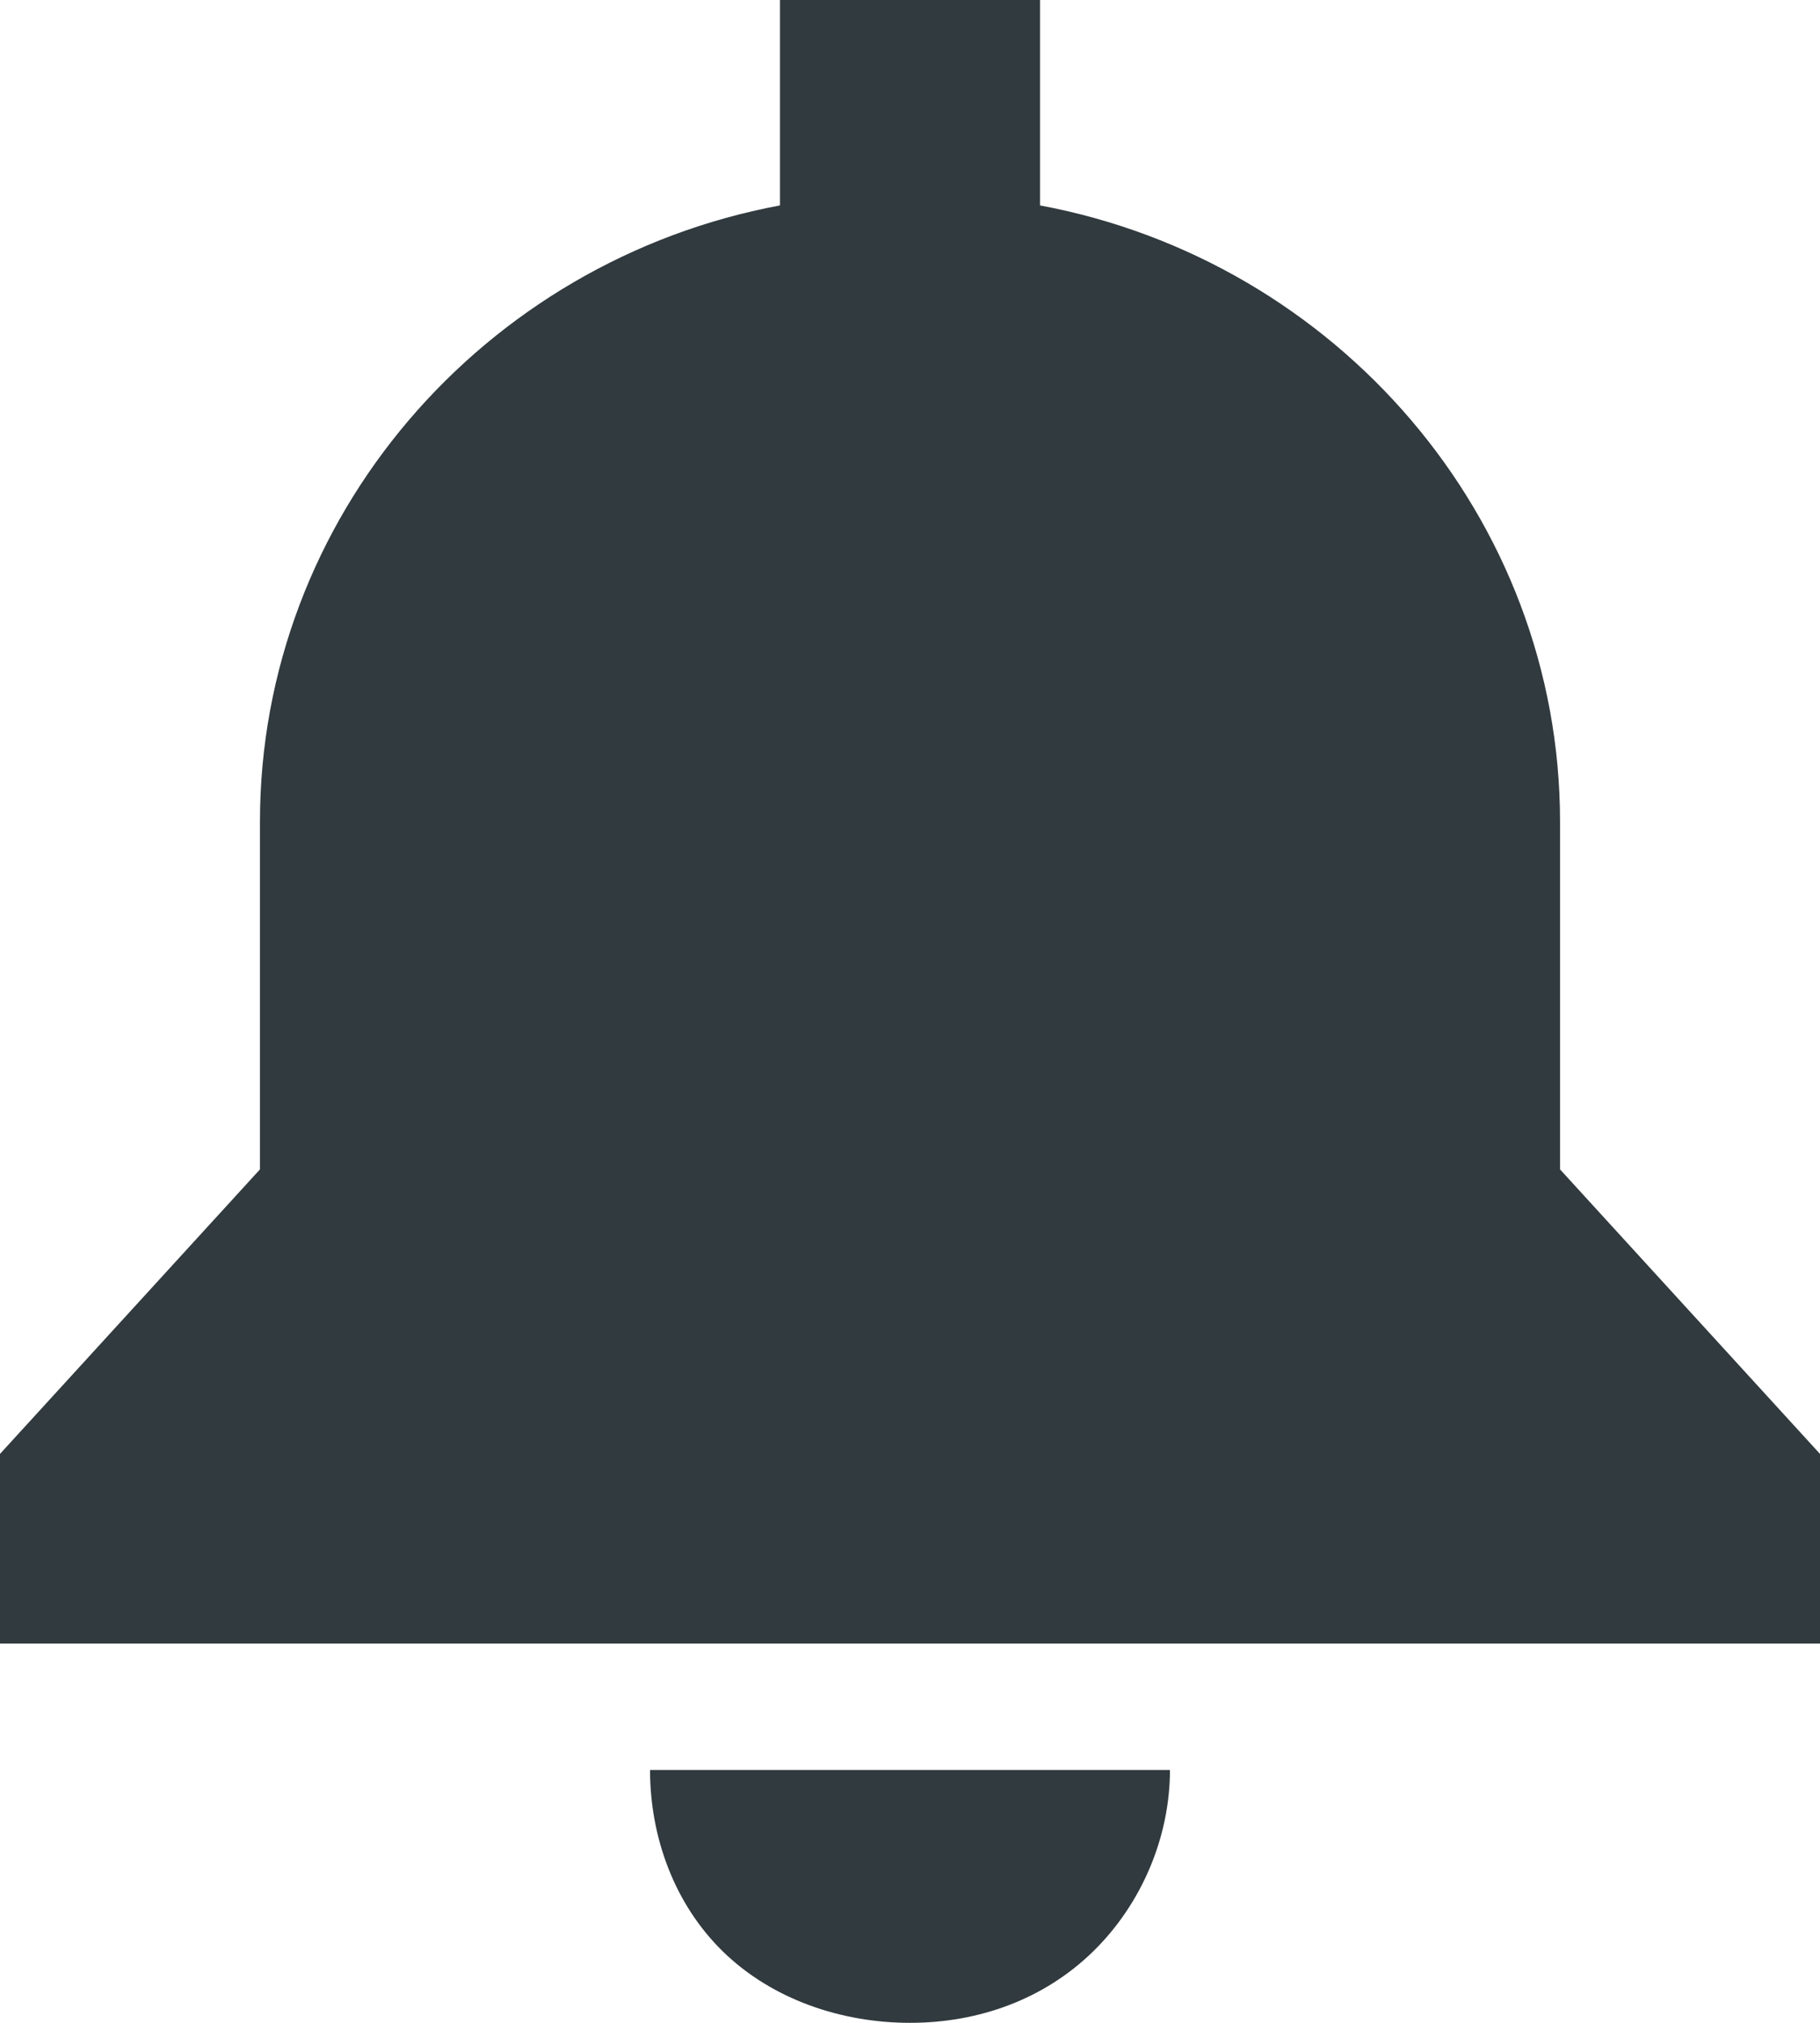 <svg width="18" height="20" viewBox="0 0 18 20" fill="none" xmlns="http://www.w3.org/2000/svg">
<path d="M10.286 0V2.031C13.219 2.578 15.429 5.117 15.429 8.125V11.562L18 14.375V16.25H0V14.375L2.571 11.562V8.125C2.571 5.117 4.781 2.578 7.714 2.031V0H10.286ZM11.571 17.5C11.571 18.164 11.29 18.828 10.808 19.297C10.326 19.766 9.683 20 9 20C8.317 20 7.634 19.766 7.152 19.297C6.67 18.828 6.429 18.164 6.429 17.5H11.571Z" fill="#313A3E"/>
</svg>
